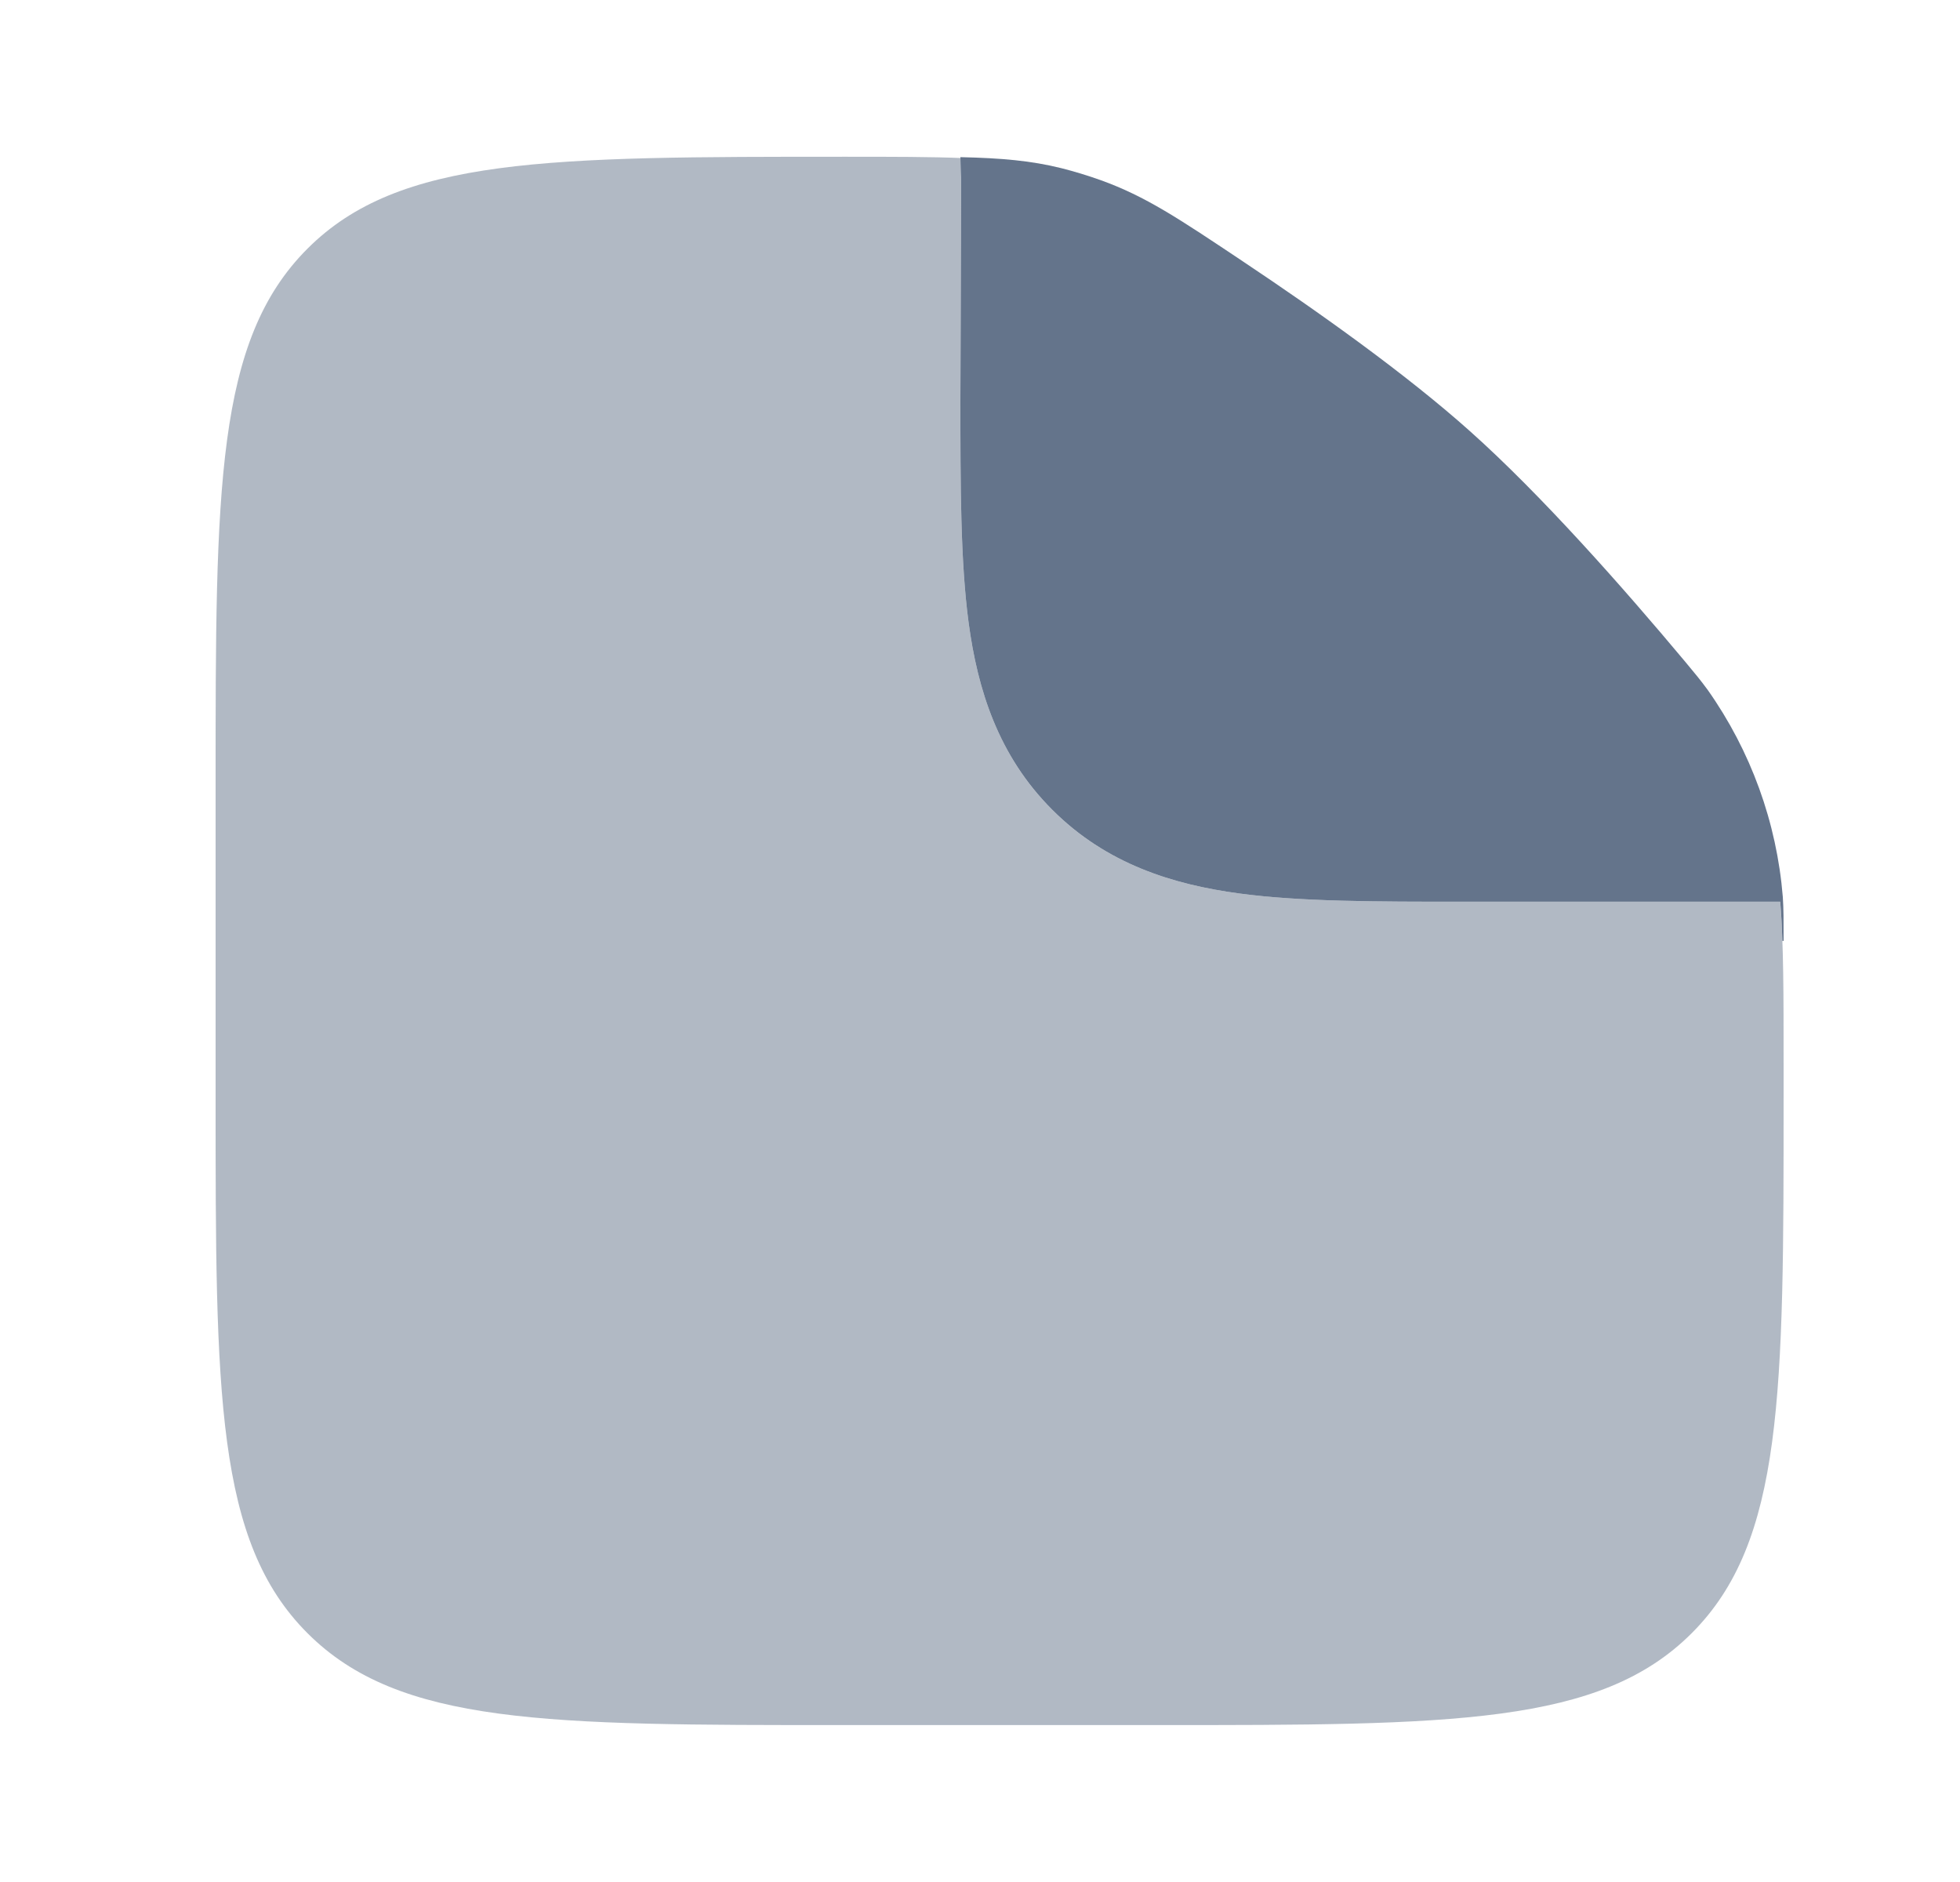 <svg width="25" height="24" viewBox="0 0 25 24" fill="none" xmlns="http://www.w3.org/2000/svg">
<path opacity="0.5" fill-rule="evenodd" clip-rule="evenodd" d="M14.75 21.999H10.75C6.979 21.999 5.093 21.999 3.922 20.827C2.75 19.656 2.75 17.77 2.75 13.999V9.999C2.75 6.228 2.75 4.342 3.922 3.171C5.093 1.999 6.989 1.999 10.78 1.999C11.386 1.999 11.871 1.999 12.28 2.016C12.267 2.096 12.26 2.177 12.26 2.26L12.25 5.094C12.25 6.191 12.25 7.161 12.355 7.942C12.469 8.789 12.73 9.636 13.422 10.328C14.112 11.018 14.96 11.28 15.807 11.394C16.588 11.499 17.558 11.499 18.655 11.499H22.707C22.75 12.033 22.75 12.689 22.75 13.562V13.999C22.75 17.77 22.75 19.656 21.578 20.827C20.407 21.999 18.521 21.999 14.75 21.999Z" fill="#64748B"/>
<path d="M12.26 2.259L12.25 5.094C12.25 6.191 12.25 7.16 12.355 7.942C12.469 8.789 12.73 9.636 13.422 10.327C14.112 11.018 14.96 11.28 15.807 11.394C16.588 11.499 17.558 11.499 18.655 11.499H22.707C22.72 11.654 22.729 11.82 22.735 11.999H22.75C22.75 11.731 22.75 11.597 22.74 11.439C22.663 10.489 22.332 9.577 21.782 8.798C21.688 8.67 21.624 8.594 21.497 8.441C20.704 7.493 19.66 6.311 18.75 5.499C17.94 4.775 16.829 3.984 15.86 3.338C15.028 2.782 14.612 2.504 14.041 2.298C13.875 2.239 13.706 2.187 13.535 2.144C13.151 2.049 12.777 2.016 12.25 2.004L12.26 2.259Z" fill="#64748B"/>
</svg>
